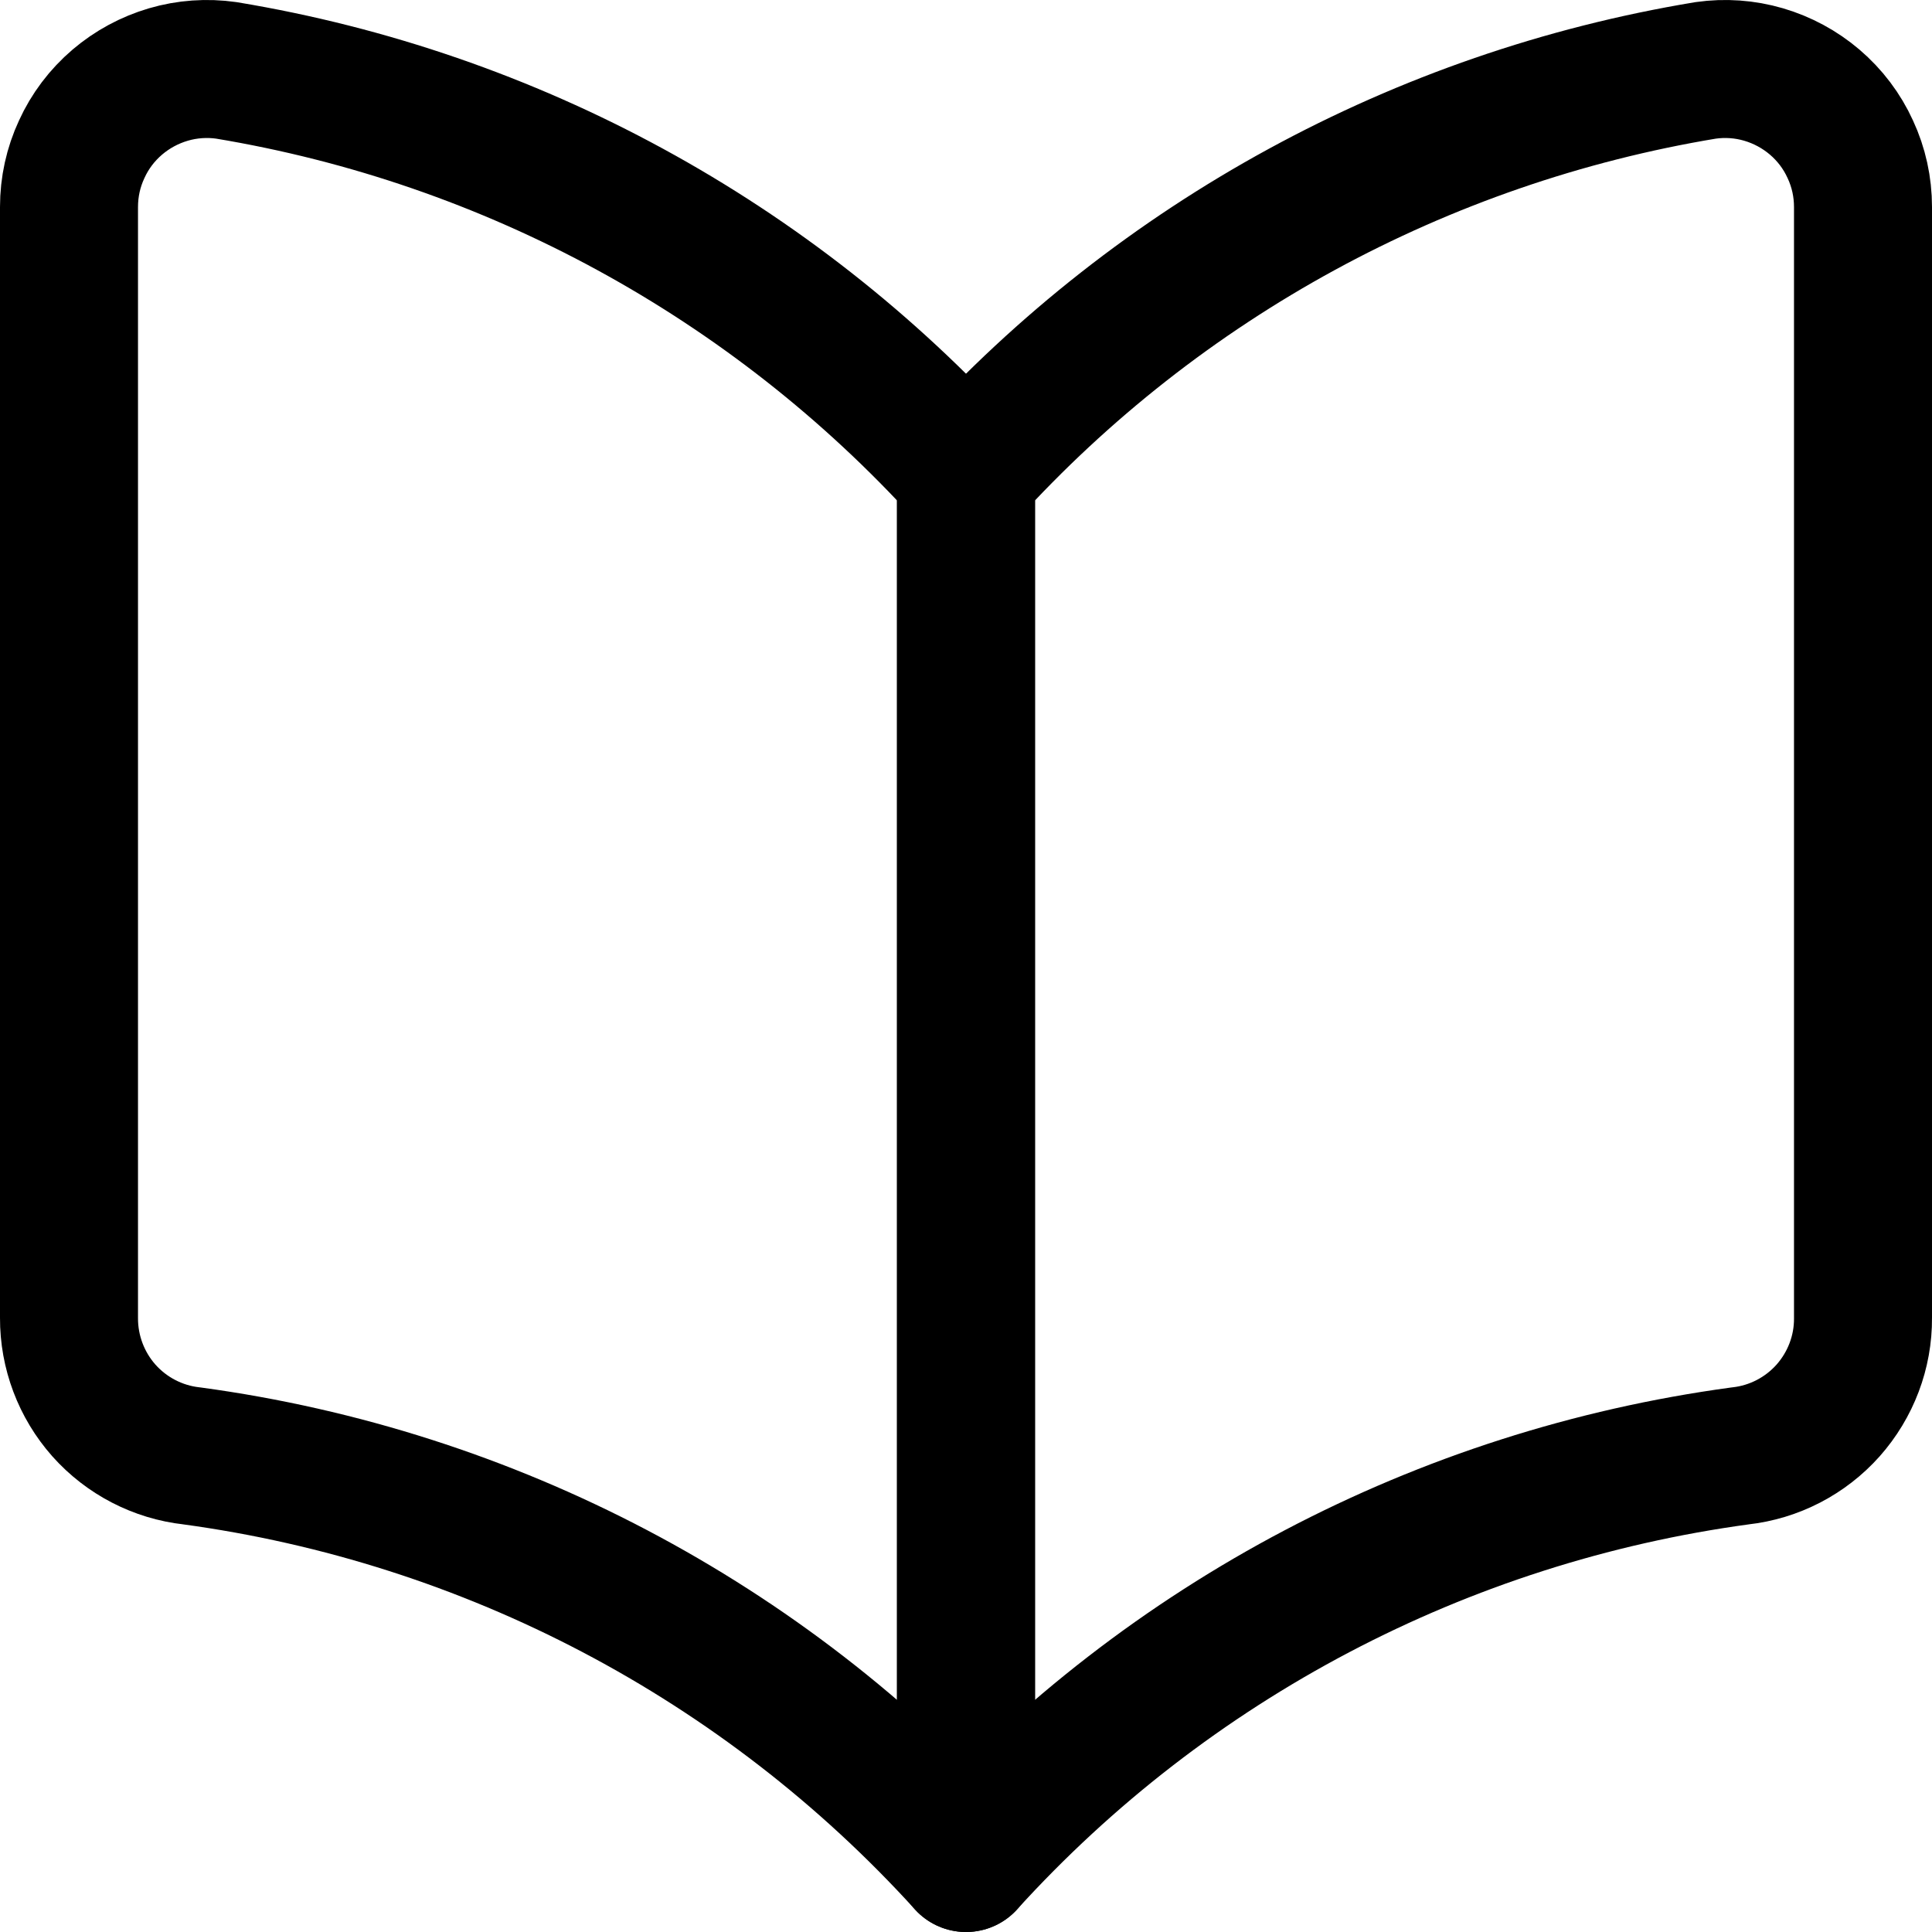 <svg width="14" height="14" viewBox="0 0 14 14" fill="none" xmlns="http://www.w3.org/2000/svg">
<g clip-path="url(#clip0_2323_13015)">
<path d="M7 13.5C5.535 11.887 3.549 10.843 1.39 10.55C1.144 10.523 0.917 10.405 0.753 10.221C0.589 10.036 0.499 9.797 0.5 9.55V1.5C0.5 1.355 0.531 1.213 0.592 1.082C0.652 0.95 0.74 0.834 0.85 0.74C0.958 0.648 1.084 0.58 1.22 0.54C1.356 0.5 1.5 0.49 1.64 0.51C3.704 0.852 5.593 1.881 7 3.43V13.5Z" stroke="black" stroke-linecap="round" stroke-linejoin="round"/>
<path d="M7 13.5C8.465 11.887 10.451 10.843 12.61 10.55C12.856 10.523 13.083 10.405 13.247 10.221C13.411 10.036 13.502 9.797 13.5 9.55V1.5C13.5 1.355 13.469 1.213 13.408 1.082C13.348 0.95 13.26 0.834 13.15 0.74C13.042 0.648 12.916 0.58 12.78 0.54C12.643 0.5 12.501 0.49 12.36 0.51C10.296 0.852 8.407 1.881 7 3.43V13.5Z" stroke="black" stroke-linecap="round" stroke-linejoin="round"/>
</g>
<defs>
<clipPath id="clip0_2323_13015">
<rect width="14" height="14" fill="white"/>
</clipPath>
</defs>
</svg>
